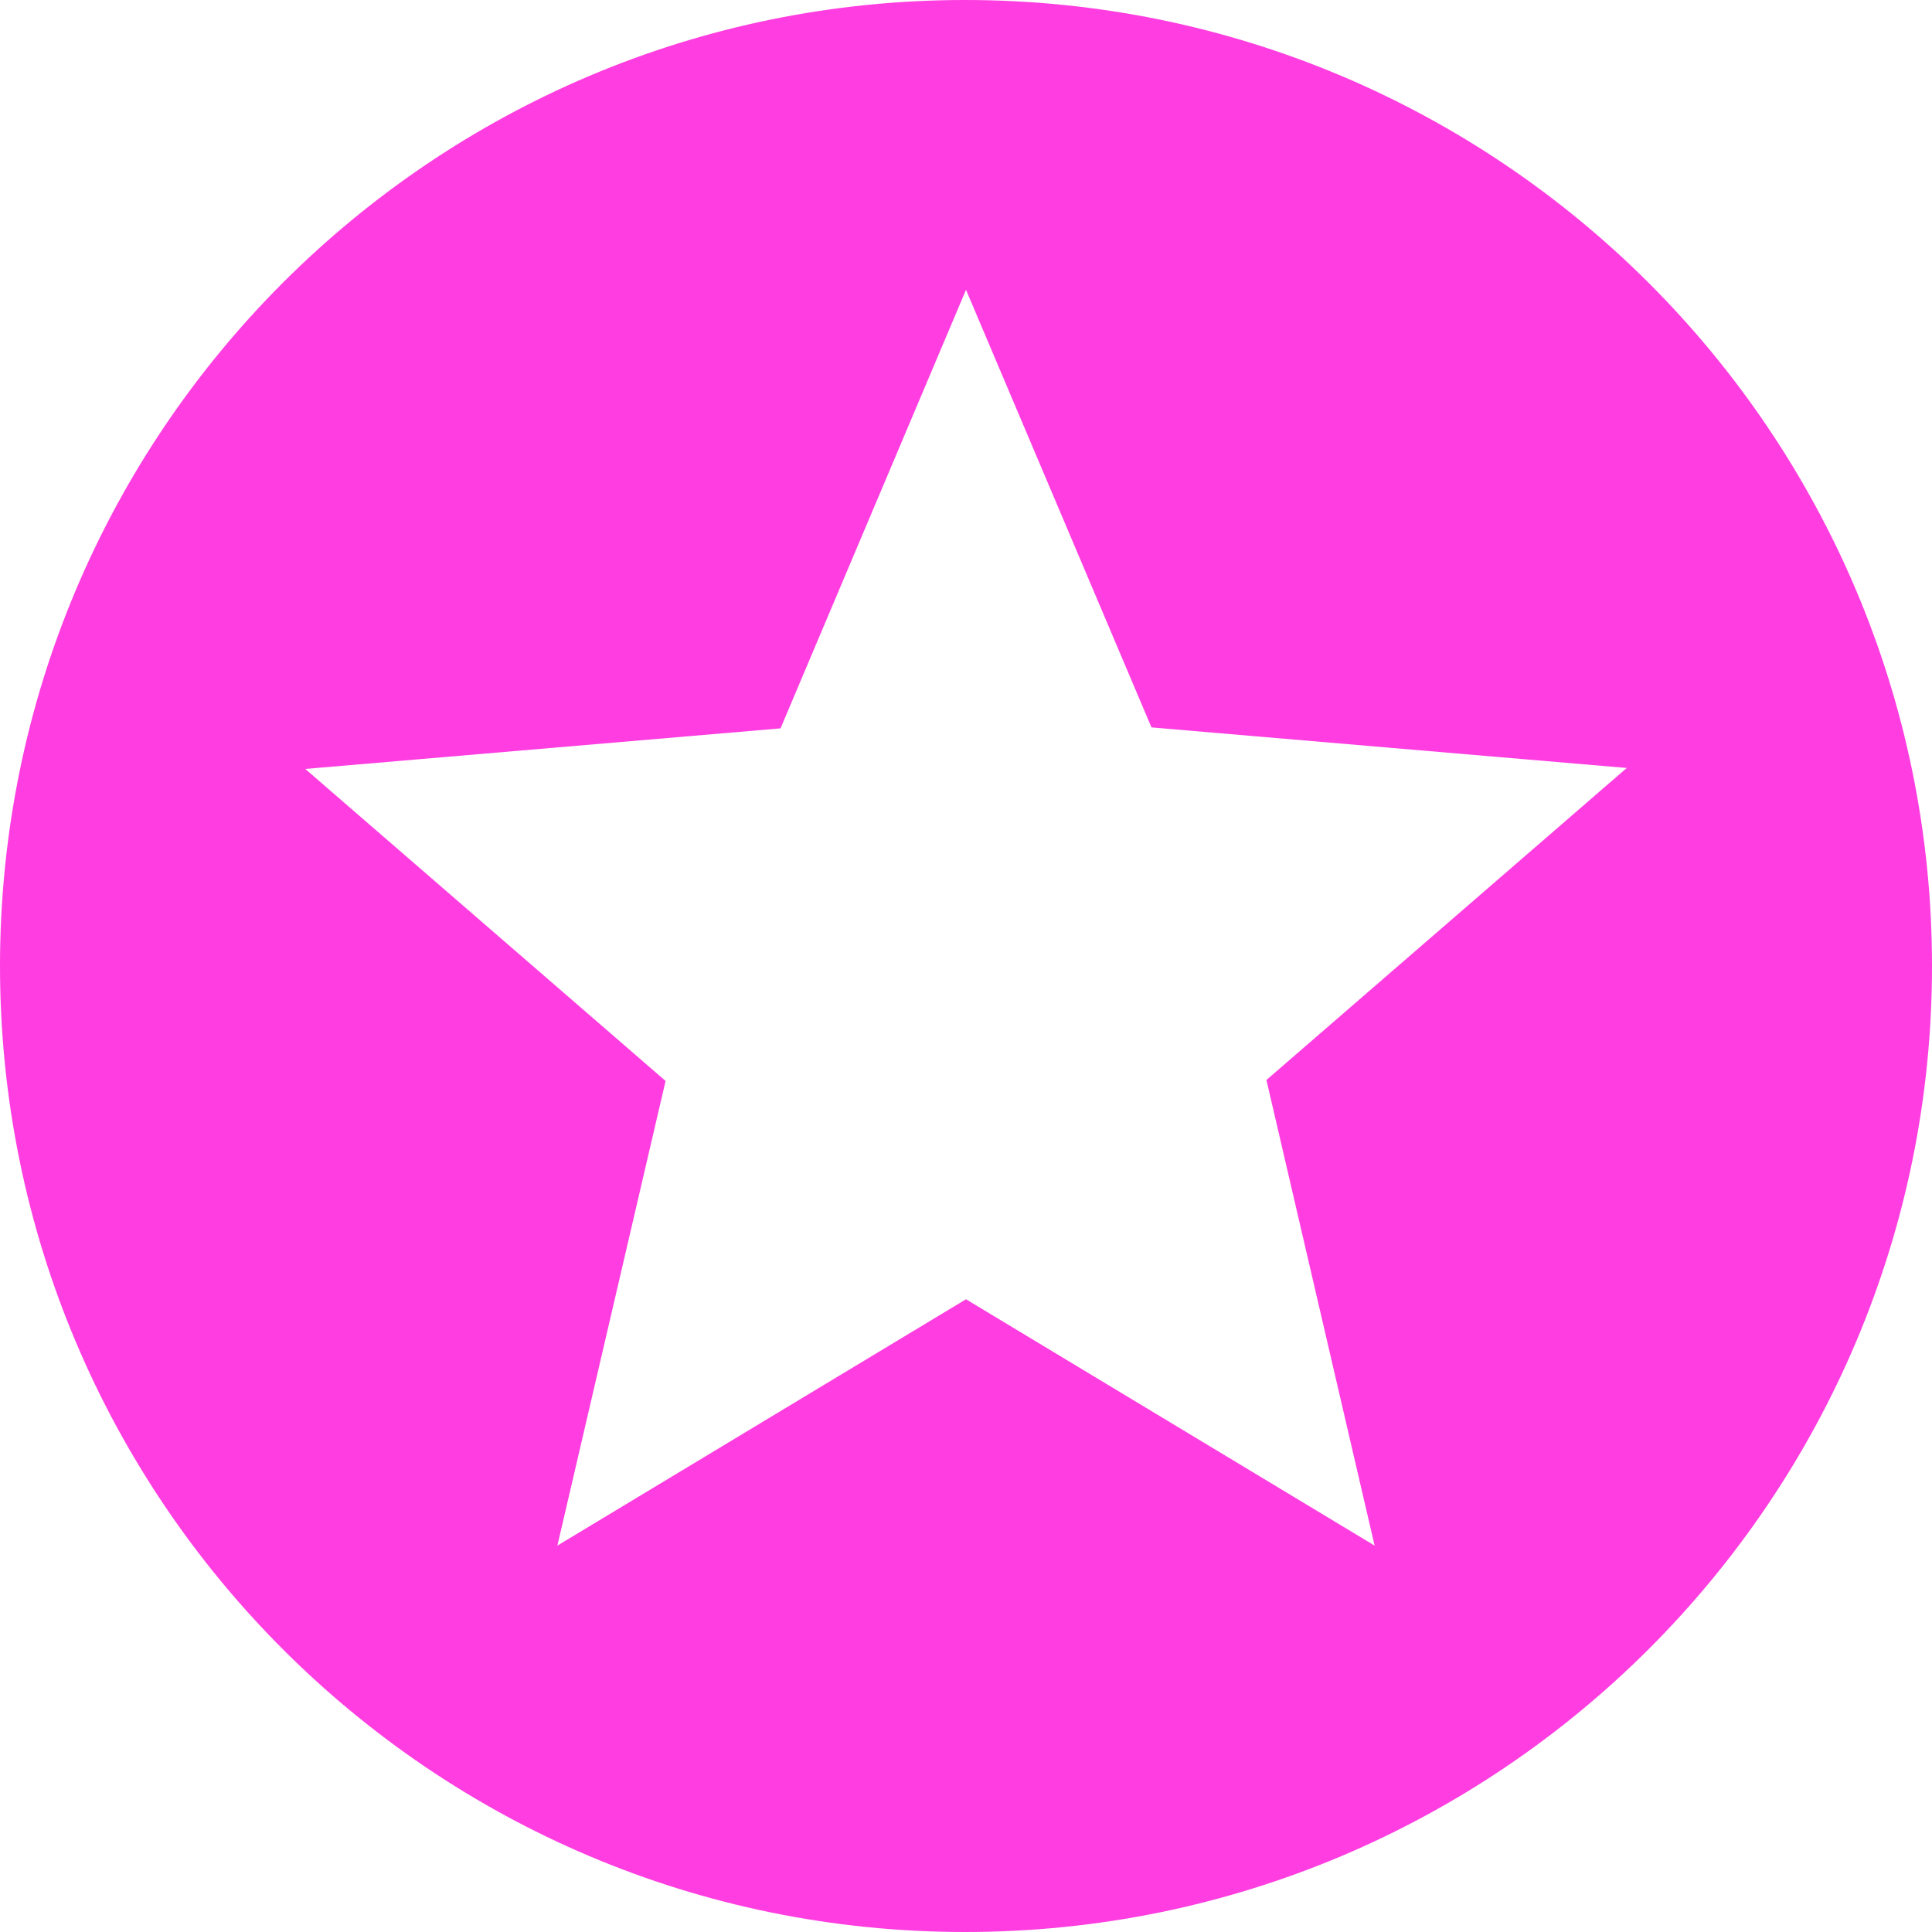 <svg width="18" height="18" viewBox="0 0 18 18" fill="none" xmlns="http://www.w3.org/2000/svg">
<path d="M8.991 0C4.023 0 0 4.032 0 9C0 13.968 4.023 18 8.991 18C13.968 18 18 13.968 18 9C18 4.032 13.968 0 8.991 0ZM12.807 14.4L9 12.105L5.193 14.4L6.201 10.071L2.844 7.164L7.272 6.786L9 2.7L10.728 6.777L15.156 7.155L11.799 10.062L12.807 14.4Z" fill="#FF3DE0"/>
</svg>
